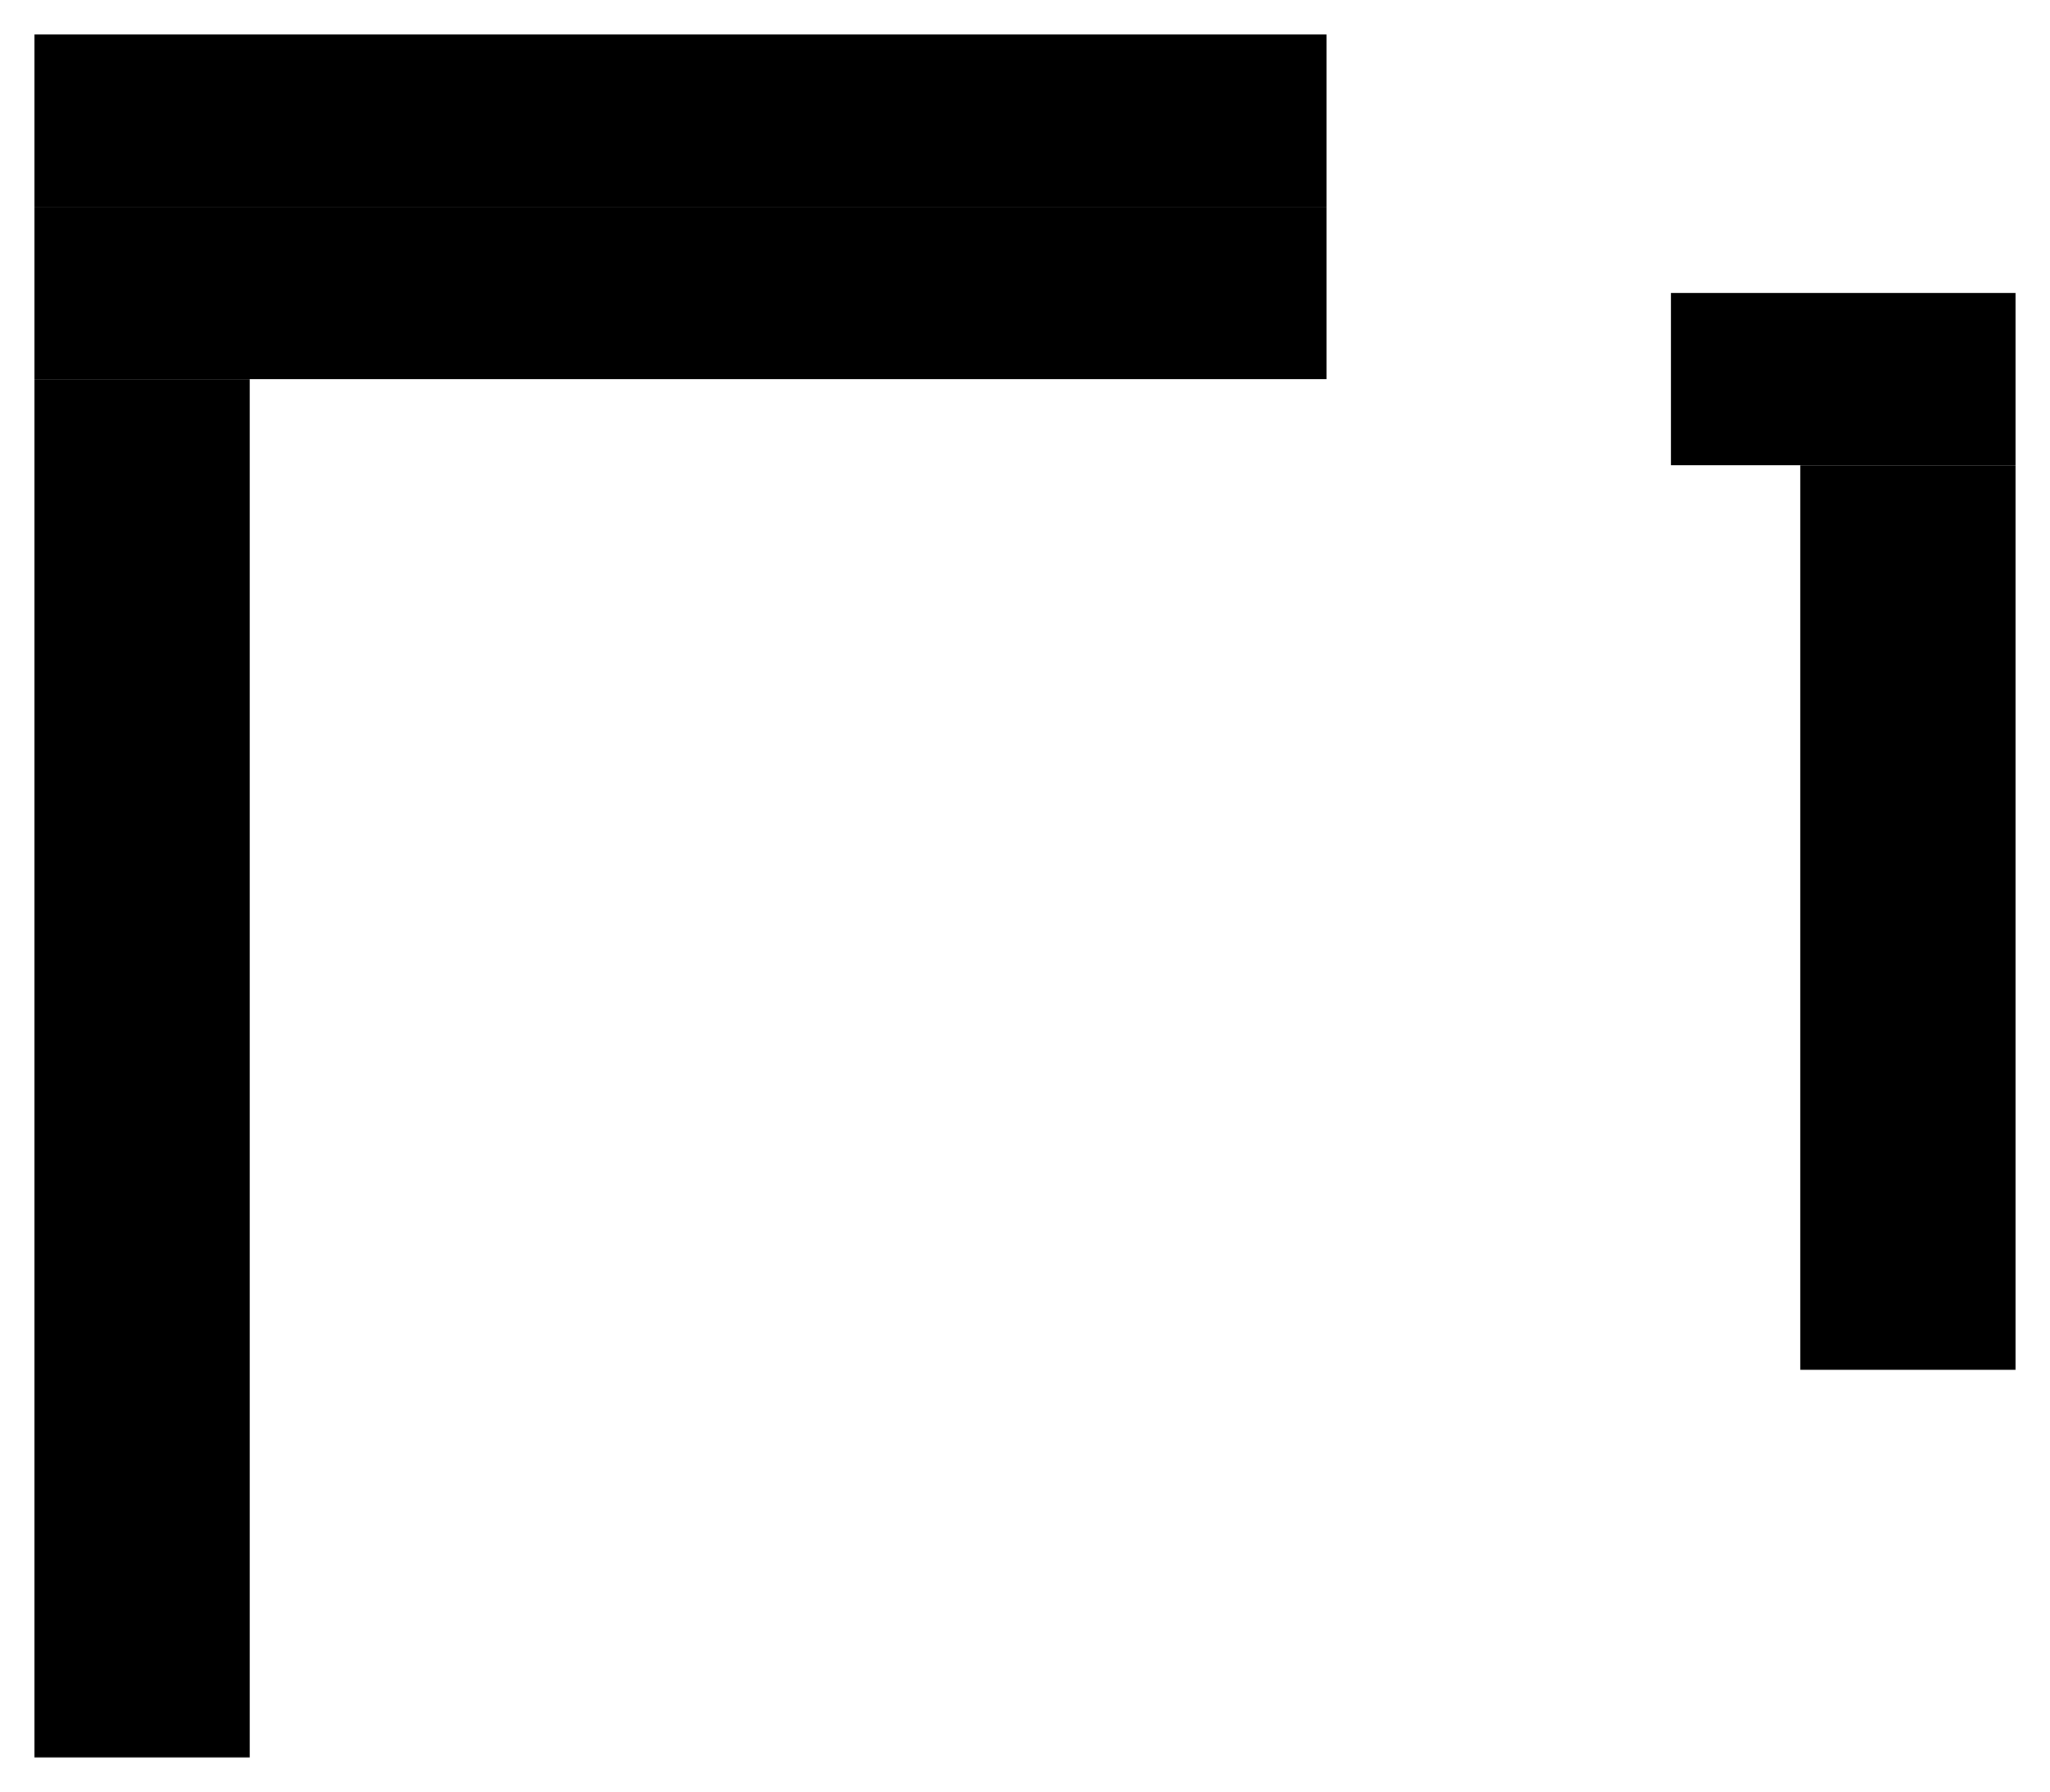 <?xml version="1.0" encoding="utf-8" ?>
<?xml-stylesheet href="beds.css" type="text/css" title="beds" alternate="no" media="screen"?>
<svg baseProfile="full" height="1040" version="1.1" width="1190" xmlns="http://www.w3.org/2000/svg" xmlns:ev="http://www.w3.org/2001/xml-events" xmlns:xlink="http://www.w3.org/1999/xlink"><defs /><rect class="bed" height="100" width="750" x="20" y="20" /><rect class="bed" height="100" width="750" x="20" y="120" /><rect class="bed" height="800" width="125" x="20" y="220" /><rect class="bed" height="100" width="200" x="970" y="170" /><rect class="bed" height="525" width="125" x="1045" y="270" /></svg>